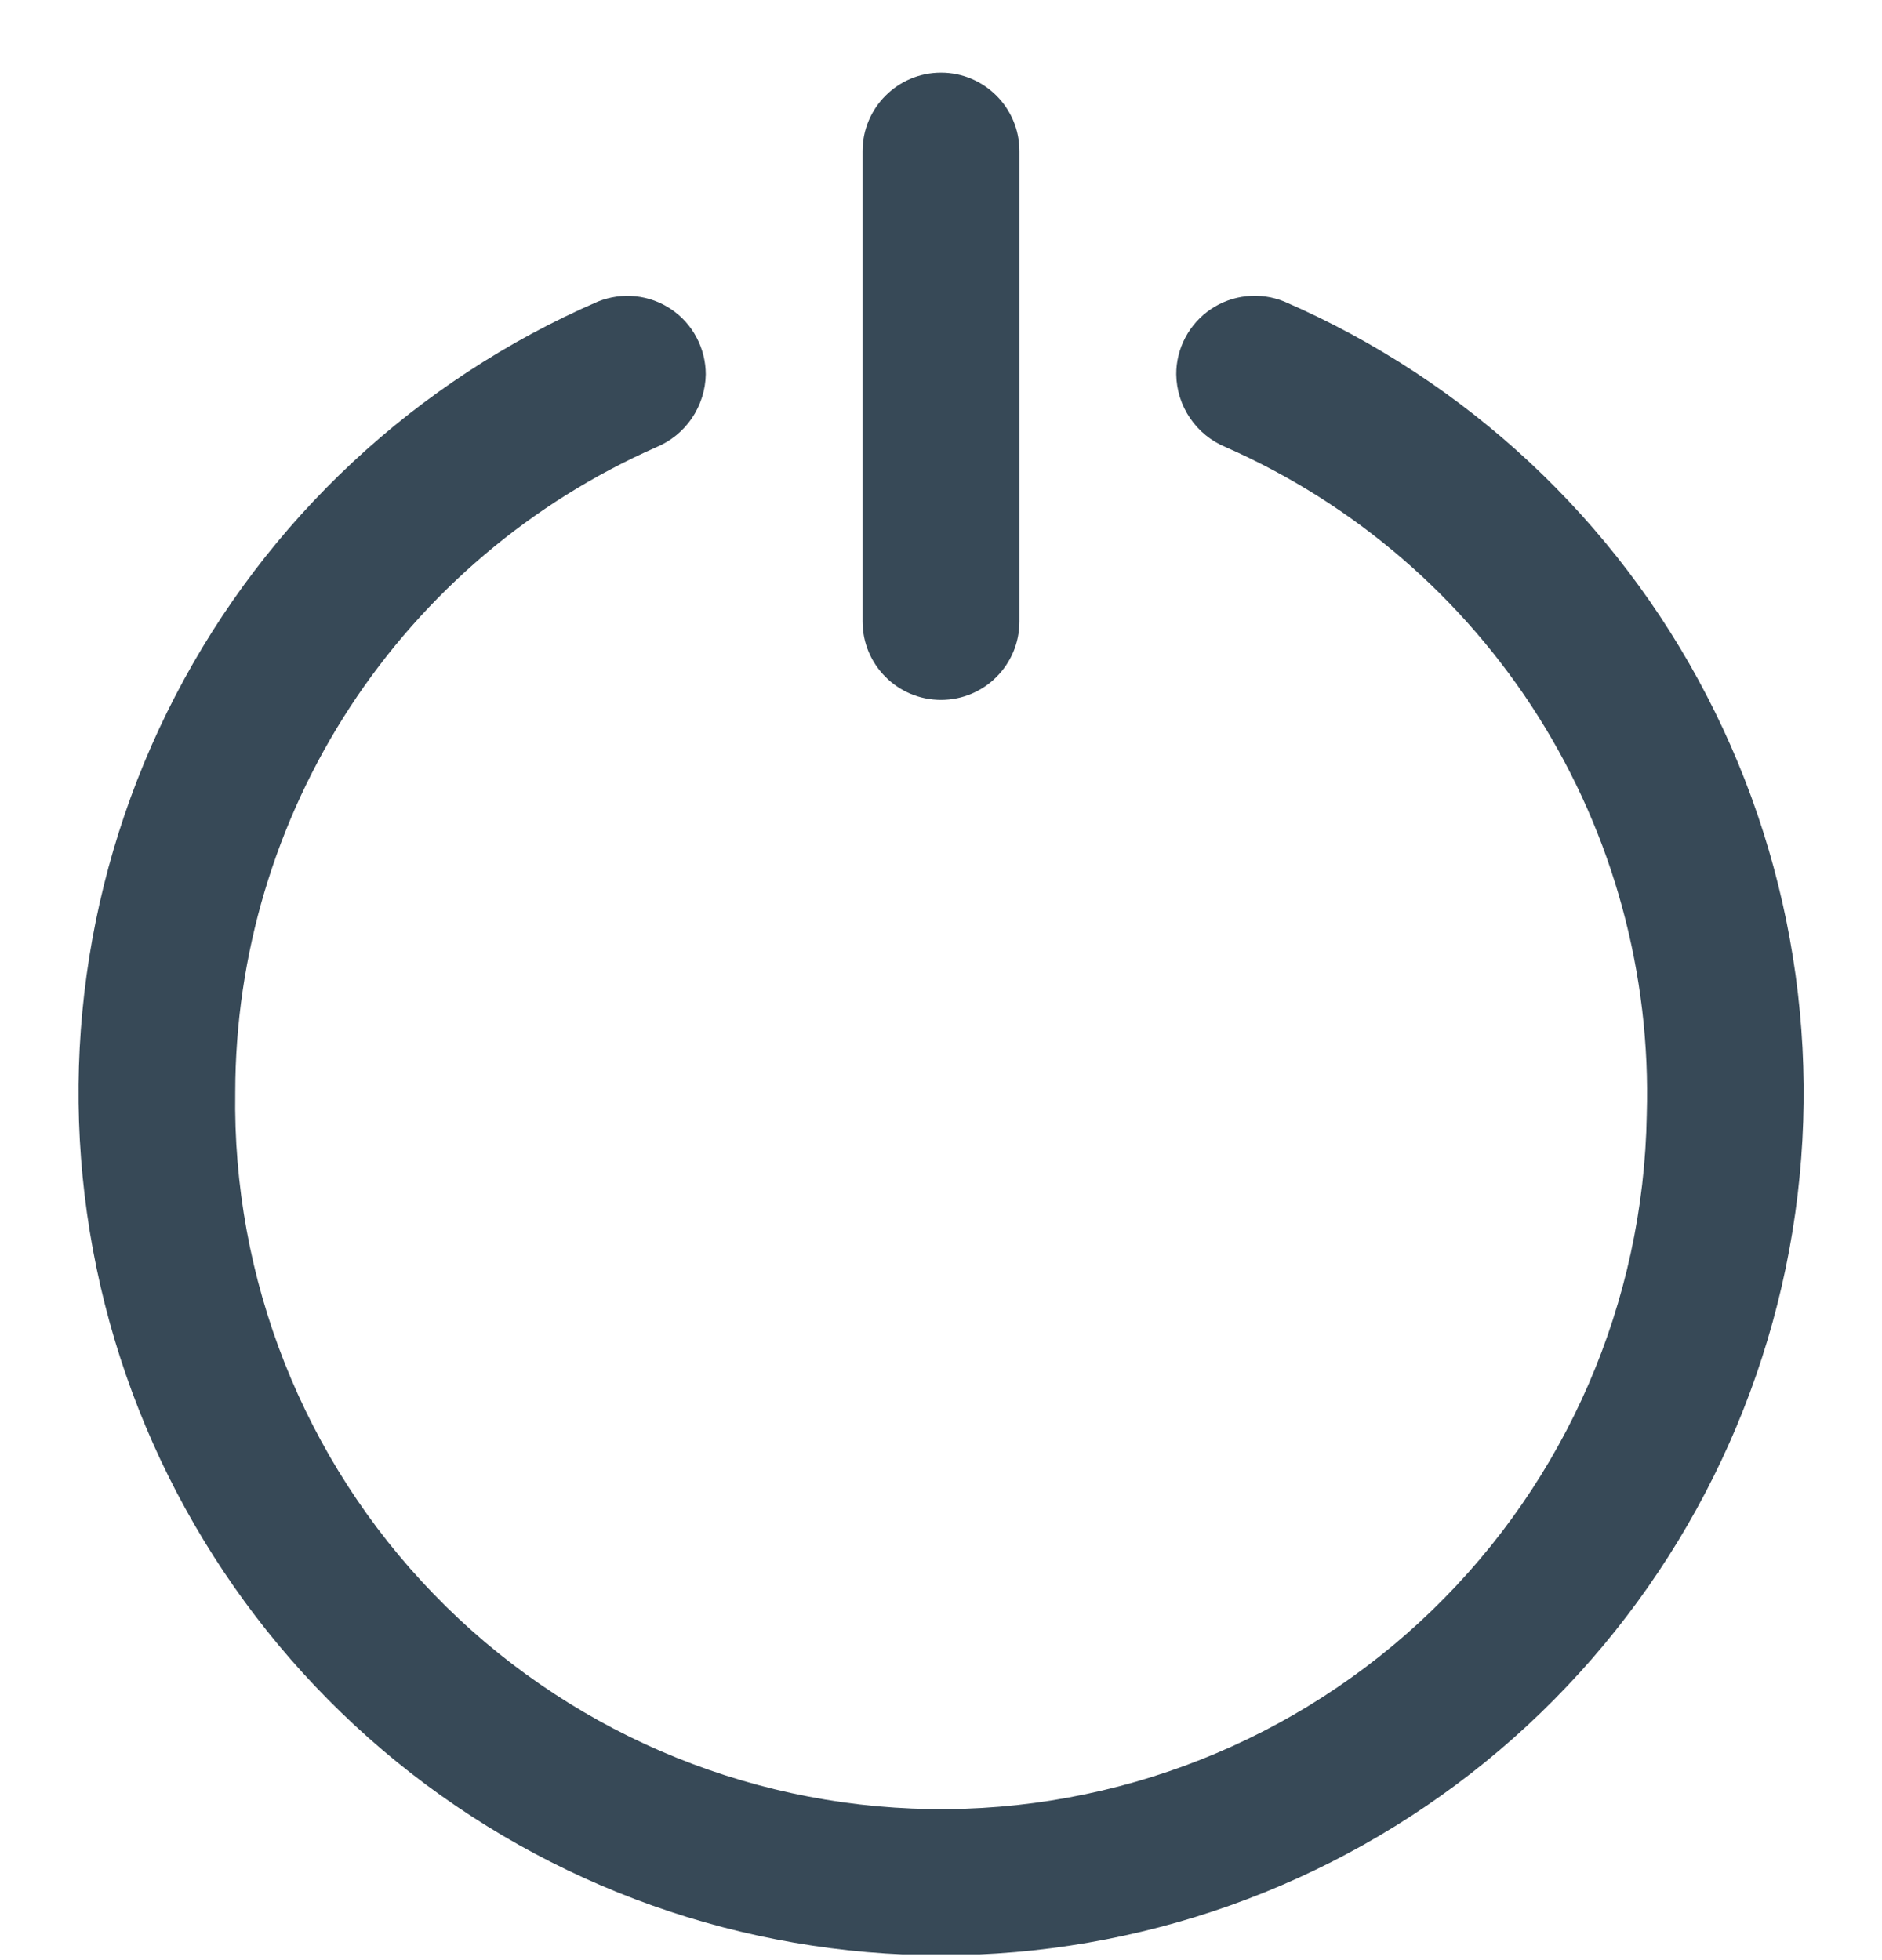 <svg width="24" height="25" viewBox="0 0 24 25" fill="none" xmlns="http://www.w3.org/2000/svg">
<g clip-path="url(#clip0_507_2195)">
<path d="M15 4.776C15.003 4.975 15.064 5.169 15.176 5.333C15.288 5.498 15.445 5.626 15.629 5.702C17.271 6.425 18.66 7.622 19.617 9.139C20.574 10.657 21.055 12.426 21 14.219C20.961 16.606 19.976 18.88 18.261 20.54C16.545 22.201 14.241 23.112 11.854 23.073C9.467 23.034 7.193 22.049 5.533 20.334C3.872 18.619 2.961 16.314 3 13.927C3.002 12.183 3.511 10.478 4.464 9.018C5.418 7.558 6.775 6.406 8.371 5.703C8.555 5.626 8.712 5.498 8.824 5.333C8.935 5.168 8.997 4.974 9 4.775C9 4.611 8.96 4.45 8.883 4.305C8.807 4.16 8.696 4.037 8.56 3.945C8.424 3.853 8.268 3.796 8.105 3.779C7.942 3.762 7.778 3.785 7.626 3.846C5.305 4.852 3.402 6.627 2.237 8.873C1.072 11.118 0.717 13.696 1.231 16.173C1.744 18.649 3.096 20.873 5.058 22.47C7.02 24.067 9.472 24.938 12.001 24.938C14.531 24.938 16.983 24.067 18.945 22.47C20.907 20.873 22.258 18.649 22.772 16.173C23.286 13.696 22.93 11.118 21.765 8.873C20.601 6.627 18.698 4.852 16.377 3.846C16.225 3.784 16.06 3.761 15.896 3.778C15.733 3.795 15.576 3.852 15.44 3.944C15.304 4.036 15.193 4.16 15.116 4.305C15.039 4.45 14.999 4.612 15 4.776Z" fill="#374957"/>
<path d="M13 1.927C13 1.375 12.552 0.927 12 0.927C11.448 0.927 11 1.375 11 1.927V7.927C11 8.48 11.448 8.927 12 8.927C12.552 8.927 13 8.48 13 7.927V1.927Z" fill="#374957"/>
</g>
<defs>
<clipPath id="clip0_507_2195">
<rect width="24" height="24" fill="white" transform="translate(0 0.927)"/>
</clipPath>
</defs>
</svg>
